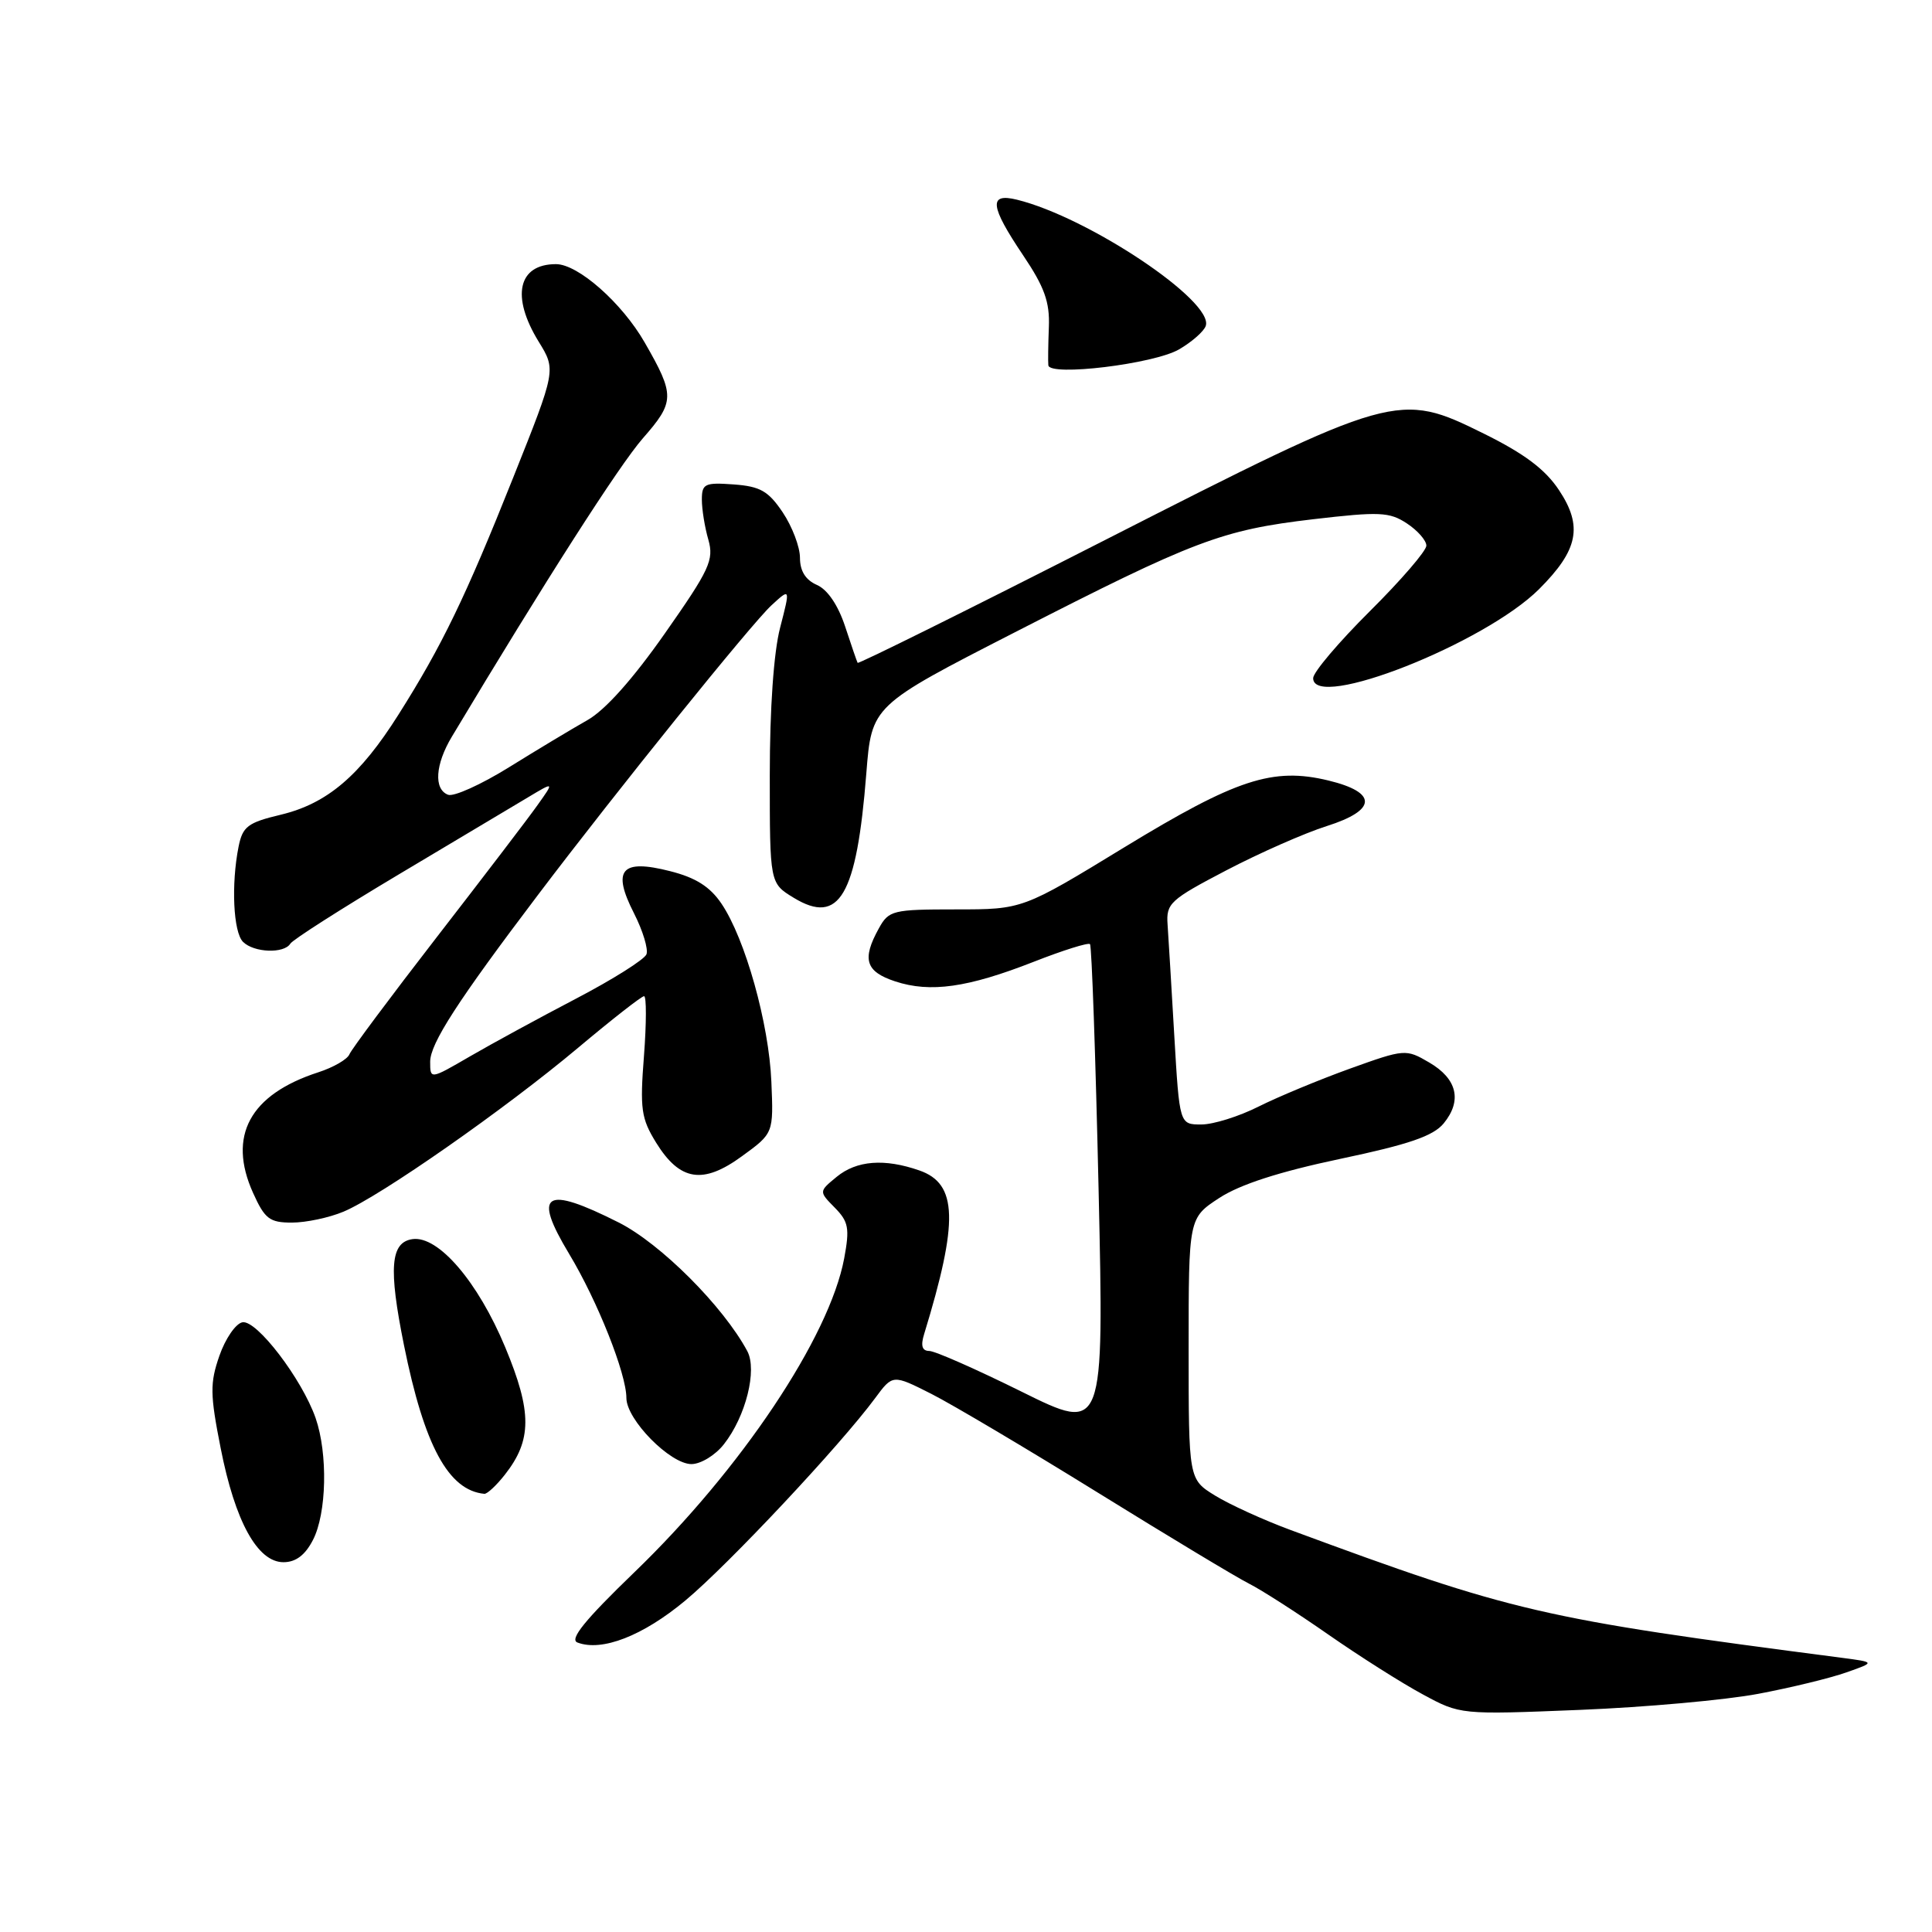 <?xml version="1.0" encoding="UTF-8" standalone="no"?>
<!DOCTYPE svg PUBLIC "-//W3C//DTD SVG 1.1//EN" "http://www.w3.org/Graphics/SVG/1.1/DTD/svg11.dtd" >
<svg xmlns="http://www.w3.org/2000/svg" xmlns:xlink="http://www.w3.org/1999/xlink" version="1.1" viewBox="0 0 256 256">
 <g >
 <path fill="currentColor"
d=" M 232.98 224.44 C 237.29 223.63 242.55 222.35 244.66 221.60 C 248.50 220.25 248.50 220.25 244.00 219.66 C 204.06 214.46 200.55 213.65 171.00 202.73 C 167.43 201.41 162.93 199.36 161.00 198.17 C 157.50 196.01 157.50 196.01 157.50 178.70 C 157.50 161.39 157.50 161.39 161.57 158.73 C 164.32 156.94 169.52 155.26 177.57 153.56 C 186.70 151.64 189.92 150.53 191.30 148.85 C 193.77 145.83 193.08 142.94 189.37 140.78 C 186.29 138.98 186.13 138.99 178.87 141.60 C 174.82 143.06 169.38 145.32 166.78 146.62 C 164.19 147.93 160.77 149.00 159.18 149.00 C 156.29 149.00 156.29 149.00 155.60 137.25 C 155.23 130.79 154.82 124.15 154.71 122.50 C 154.51 119.70 155.04 119.22 162.50 115.32 C 166.90 113.02 172.89 110.38 175.80 109.46 C 182.46 107.35 182.55 105.00 176.02 103.42 C 168.65 101.64 163.82 103.23 149.00 112.26 C 135.50 120.50 135.50 120.50 126.67 120.50 C 118.29 120.50 117.77 120.63 116.46 123.00 C 114.18 127.11 114.68 128.74 118.62 130.04 C 123.27 131.57 128.23 130.87 136.98 127.44 C 140.85 125.92 144.20 124.87 144.43 125.10 C 144.66 125.32 145.17 139.98 145.57 157.66 C 146.29 189.81 146.29 189.81 135.40 184.42 C 129.40 181.45 123.89 179.01 123.13 179.01 C 122.18 179.00 121.97 178.32 122.46 176.75 C 127.03 161.82 126.89 156.85 121.82 155.09 C 117.20 153.48 113.51 153.76 110.86 155.94 C 108.50 157.88 108.50 157.88 110.61 160.02 C 112.44 161.88 112.60 162.75 111.86 166.74 C 109.90 177.19 98.19 194.71 84.04 208.35 C 77.52 214.64 75.42 217.22 76.51 217.64 C 79.74 218.88 85.18 216.77 90.82 212.07 C 96.49 207.35 111.34 191.52 115.97 185.25 C 118.29 182.11 118.29 182.11 123.40 184.69 C 126.20 186.11 136.15 192.01 145.50 197.80 C 154.85 203.59 163.85 209.01 165.50 209.84 C 167.15 210.67 171.88 213.71 176.00 216.58 C 180.12 219.45 185.75 223.02 188.50 224.50 C 193.50 227.21 193.50 227.21 209.32 226.57 C 218.02 226.22 228.66 225.26 232.98 224.44 Z  M 41.47 204.05 C 43.29 200.53 43.46 192.63 41.82 187.90 C 40.01 182.72 34.00 174.85 32.12 175.21 C 31.23 175.38 29.86 177.38 29.07 179.65 C 27.81 183.27 27.83 184.76 29.24 191.89 C 31.15 201.61 34.12 207.00 37.56 207.00 C 39.19 207.00 40.43 206.07 41.47 204.05 Z  M 66.90 195.40 C 70.50 190.82 70.51 187.09 66.95 178.53 C 63.33 169.83 58.08 163.71 54.66 164.19 C 51.74 164.61 51.46 168.00 53.53 178.25 C 56.22 191.58 59.42 197.49 64.18 197.94 C 64.55 197.97 65.78 196.83 66.90 195.40 Z  M 95.92 191.37 C 98.82 187.69 100.36 181.54 99.02 179.03 C 95.84 173.10 87.55 164.80 81.99 161.99 C 72.15 157.03 70.54 158.05 75.41 166.14 C 79.17 172.38 83.00 182.02 83.00 185.24 C 83.00 188.11 88.80 194.00 91.62 194.00 C 92.85 194.00 94.79 192.82 95.92 191.37 Z  M 45.52 160.55 C 50.36 158.53 66.94 146.95 76.62 138.82 C 81.09 135.07 85.01 132.00 85.34 132.00 C 85.67 132.00 85.66 135.56 85.33 139.90 C 84.78 146.95 84.96 148.20 86.94 151.41 C 90.09 156.50 93.15 156.98 98.32 153.20 C 102.50 150.16 102.50 150.16 102.21 143.33 C 101.89 135.62 98.75 124.40 95.60 119.74 C 94.08 117.49 92.19 116.29 88.78 115.43 C 82.31 113.78 81.06 115.24 84.01 121.02 C 85.18 123.32 85.92 125.76 85.66 126.45 C 85.39 127.14 81.20 129.78 76.34 132.32 C 71.48 134.86 65.14 138.31 62.25 139.99 C 57.00 143.04 57.00 143.04 57.00 140.69 C 57.00 138.27 60.63 132.65 71.33 118.52 C 81.69 104.83 99.60 82.61 102.23 80.20 C 104.73 77.90 104.73 77.90 103.37 83.17 C 102.52 86.43 102.00 93.88 102.00 102.73 C 102.00 117.03 102.00 117.03 105.17 118.96 C 111.22 122.64 113.51 118.71 114.79 102.50 C 115.50 93.50 115.50 93.50 134.50 83.77 C 158.28 71.59 161.88 70.23 174.01 68.80 C 182.78 67.78 184.10 67.83 186.41 69.35 C 187.83 70.28 189.00 71.61 189.00 72.30 C 189.00 72.99 185.63 76.90 181.50 81.00 C 177.38 85.10 174.00 89.08 174.00 89.86 C 174.00 94.23 196.74 85.26 203.95 78.05 C 209.13 72.87 209.76 69.74 206.58 64.95 C 204.76 62.20 202.00 60.12 196.62 57.46 C 185.29 51.86 184.84 51.99 146.16 71.69 C 128.38 80.75 113.74 88.01 113.64 87.83 C 113.54 87.65 112.79 85.47 111.98 83.00 C 111.05 80.19 109.66 78.13 108.25 77.51 C 106.74 76.85 106.00 75.66 106.00 73.91 C 106.00 72.47 104.97 69.77 103.72 67.90 C 101.81 65.06 100.74 64.45 97.22 64.19 C 93.39 63.91 93.00 64.10 93.00 66.20 C 93.00 67.47 93.38 69.86 93.86 71.51 C 94.62 74.20 94.04 75.46 88.10 83.93 C 83.86 89.98 80.18 94.11 77.82 95.43 C 75.80 96.57 71.13 99.38 67.44 101.67 C 63.75 103.96 60.12 105.60 59.37 105.31 C 57.45 104.58 57.67 101.29 59.87 97.62 C 72.26 76.94 82.03 61.69 85.17 58.09 C 89.43 53.23 89.45 52.39 85.43 45.39 C 82.43 40.15 76.60 35.00 73.67 35.00 C 68.64 35.00 67.69 39.27 71.37 45.26 C 73.69 49.02 73.69 49.02 68.01 63.26 C 61.69 79.11 58.57 85.57 52.80 94.69 C 47.69 102.79 43.36 106.47 37.22 107.95 C 32.82 109.00 32.15 109.51 31.61 112.20 C 30.62 117.17 30.91 123.51 32.20 124.80 C 33.64 126.24 37.64 126.39 38.47 125.04 C 38.80 124.51 45.24 120.40 52.78 115.90 C 60.33 111.40 68.06 106.78 69.98 105.64 C 73.45 103.56 73.45 103.56 71.21 106.70 C 69.99 108.43 63.98 116.29 57.88 124.17 C 51.78 132.05 46.57 139.04 46.30 139.70 C 46.04 140.36 44.18 141.44 42.16 142.09 C 33.10 145.03 30.13 150.52 33.53 158.06 C 35.09 161.52 35.72 162.00 38.68 162.00 C 40.54 162.00 43.62 161.35 45.52 160.55 Z  M 156.24 46.29 C 157.94 45.30 159.53 43.90 159.77 43.18 C 160.86 39.91 144.22 28.79 134.75 26.46 C 130.97 25.53 131.17 27.29 135.57 33.83 C 138.39 38.02 139.11 40.01 138.98 43.32 C 138.89 45.62 138.86 47.90 138.91 48.40 C 139.06 49.91 152.92 48.23 156.24 46.29 Z "/>
</g>
</svg>